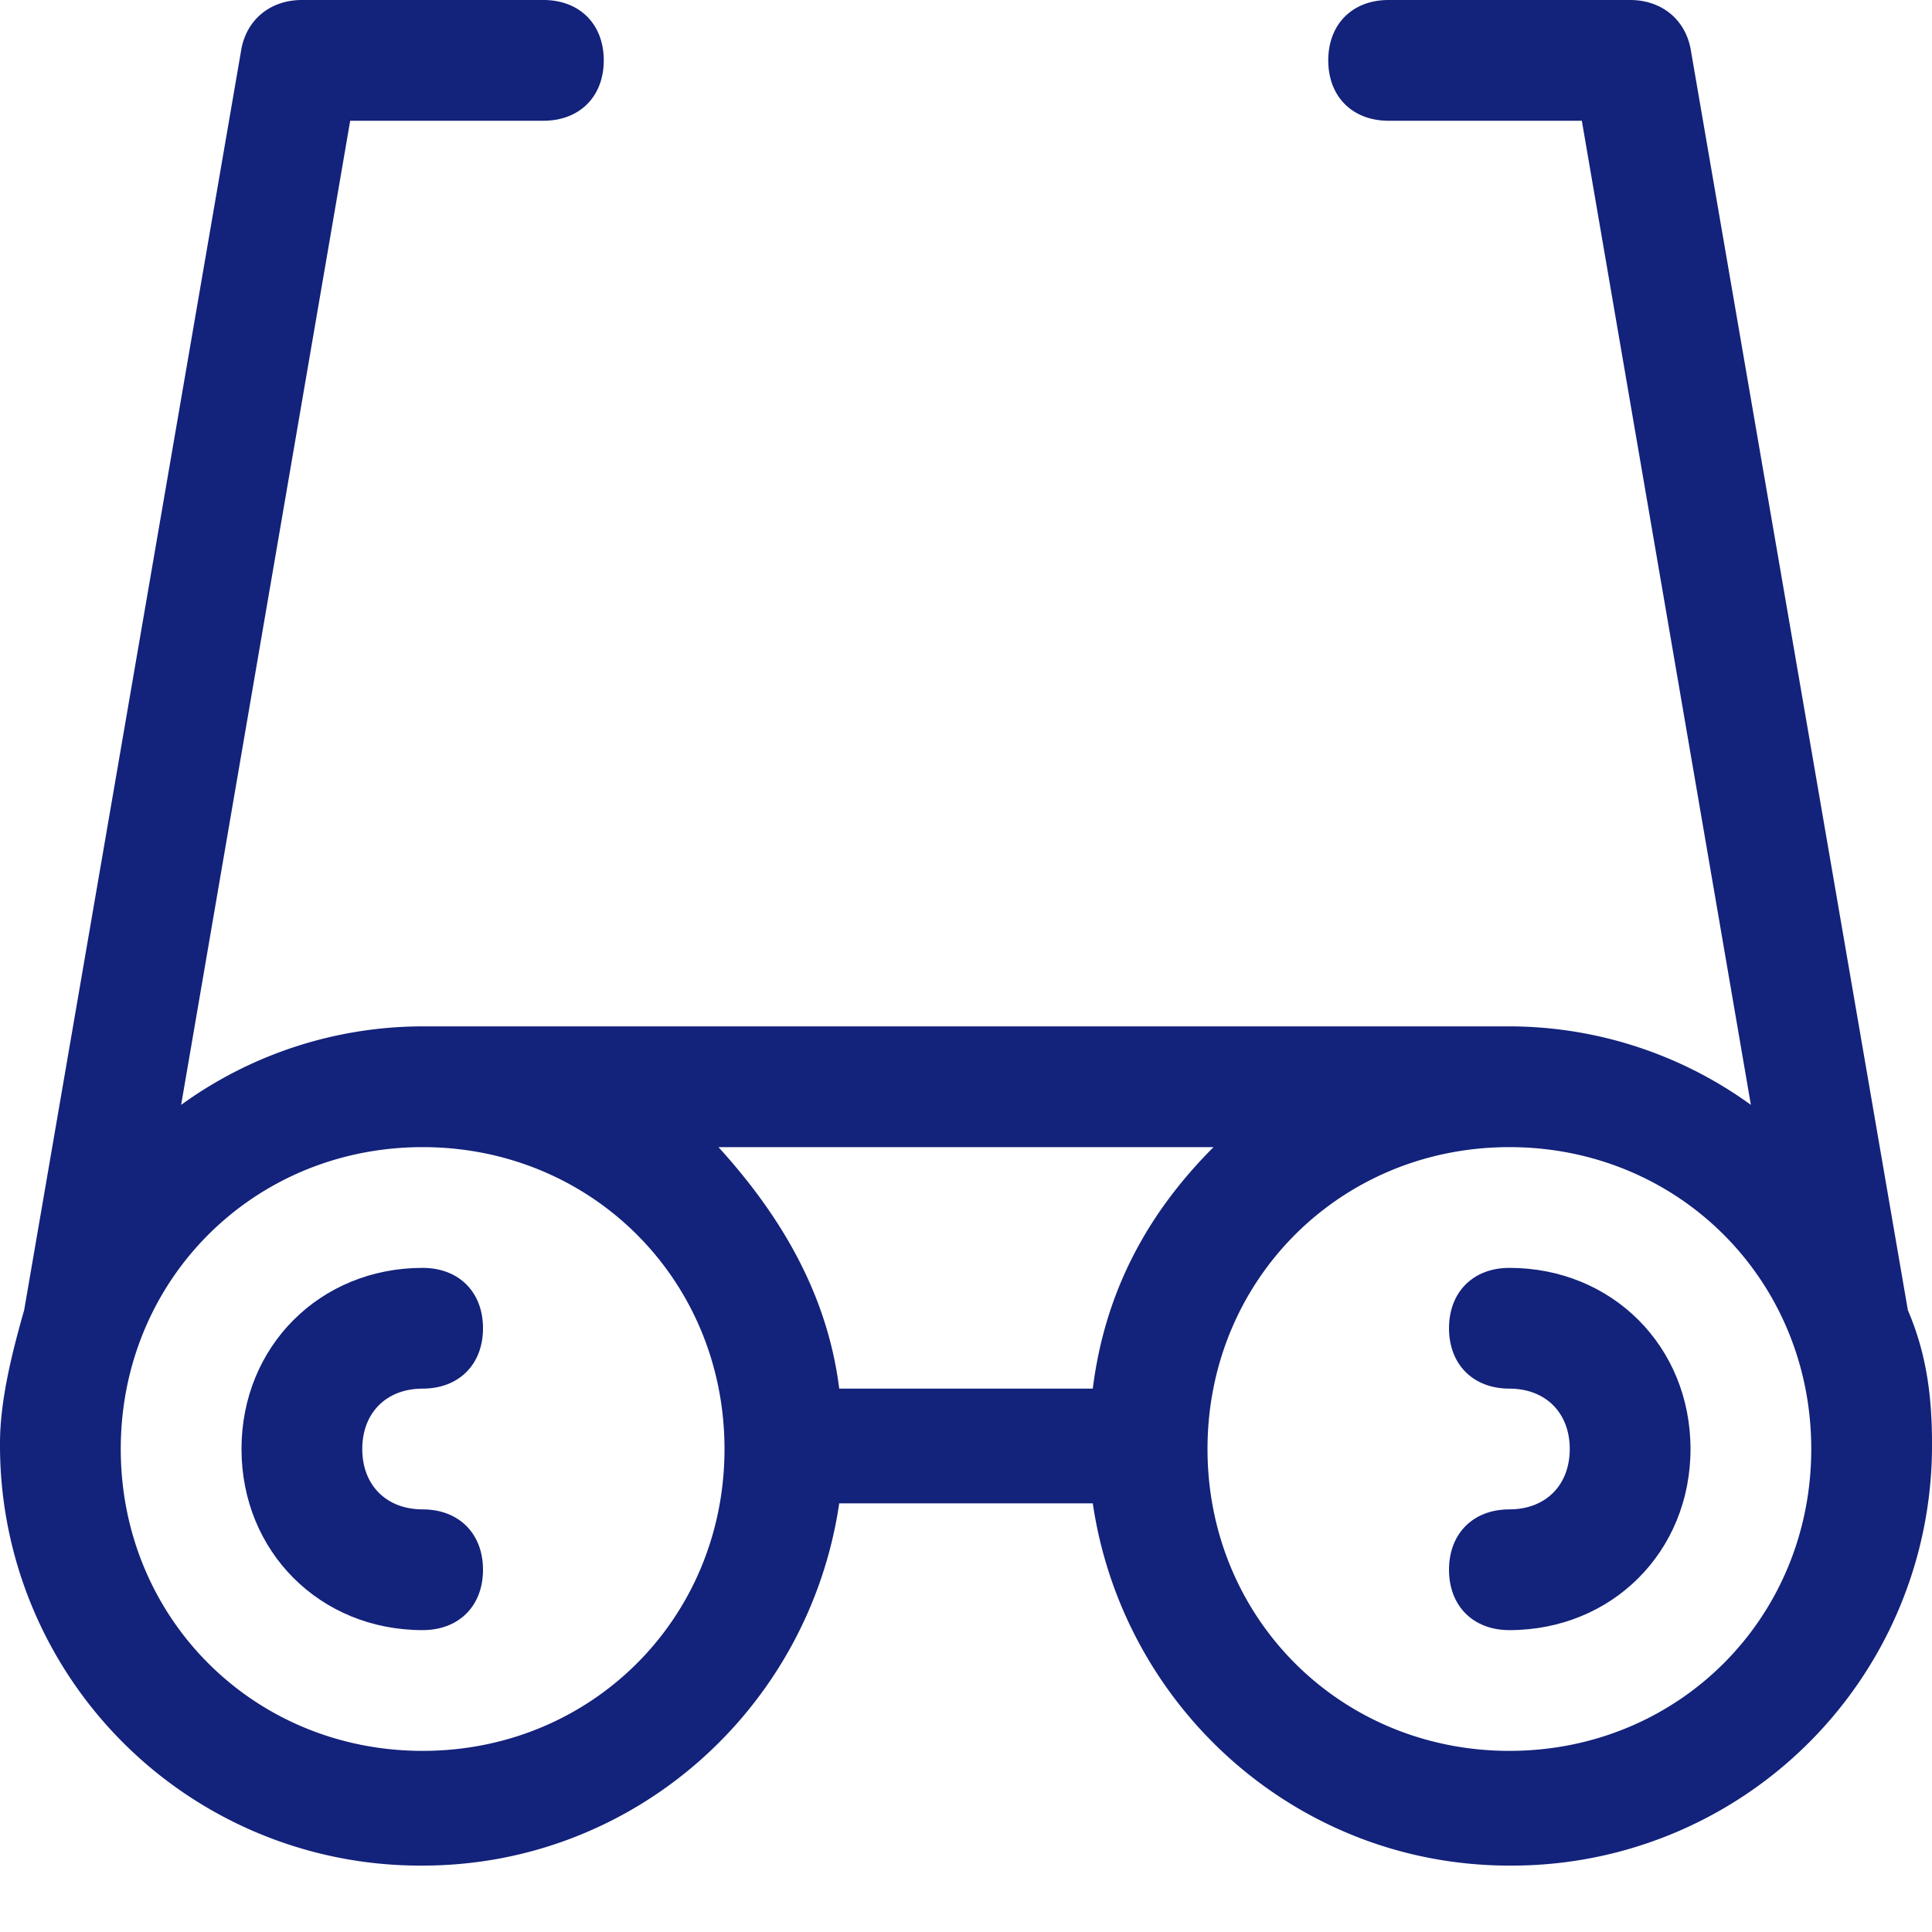<?xml version="1.0" standalone="no"?><!DOCTYPE svg PUBLIC "-//W3C//DTD SVG 1.1//EN" "http://www.w3.org/Graphics/SVG/1.1/DTD/svg11.dtd"><svg t="1562054312984" class="icon" viewBox="0 0 1024 1024" version="1.1" xmlns="http://www.w3.org/2000/svg" p-id="2020" xmlns:xlink="http://www.w3.org/1999/xlink" width="200" height="200"><defs><style type="text/css"></style></defs><path d="M224.004 736c19.2 0 32-12.8 32-32s-12.8-32-32-32C169.604 672 128.004 713.6 128.004 768s41.6 96 96 96c19.2 0 32-12.8 32-32s-12.8-32-32-32-32-12.8-32-32 12.8-32 32-32zM800.004 672c-19.2 0-32 12.8-32 32s12.8 32 32 32 32 12.8 32 32-12.8 32-32 32-32 12.8-32 32 12.8 32 32 32c54.4 0 96-41.6 96-96s-41.6-96-96-96z" p-id="2021" fill="#13227a"></path><path d="M896.004 25.6c-3.2-16-16-25.6-32-25.6h-128c-19.2 0-32 12.8-32 32s12.8 32 32 32h102.4l89.6 521.6a218.539 218.539 0 0 0-128-41.6H224.004a218.539 218.539 0 0 0-128 41.6L185.604 64h102.4c19.2 0 32-12.8 32-32S307.204 0 288.004 0h-128c-16 0-28.8 9.6-32 25.6L12.804 694.4C6.404 716.8 0.004 742.4 0.004 764.8a222.635 222.635 0 0 0 224 224c112 0 204.8-83.2 220.8-192h134.4c16 108.8 108.8 192 220.8 192a222.635 222.635 0 0 0 224-224c0-25.6-3.2-48-12.8-70.4L896.004 25.6z m-252.8 582.4c-35.2 35.2-57.6 76.8-64 128h-134.4c-6.4-51.2-32-92.8-64-128h262.4z m-419.2 320c-89.6 0-160-70.4-160-160s70.4-160 160-160S384.004 678.4 384.004 768s-70.4 160-160 160z m576 0C710.404 928 640.004 857.6 640.004 768s70.4-160 160-160S960.004 678.4 960.004 768s-70.4 160-160 160z" p-id="2022" fill="#13227a"></path></svg>